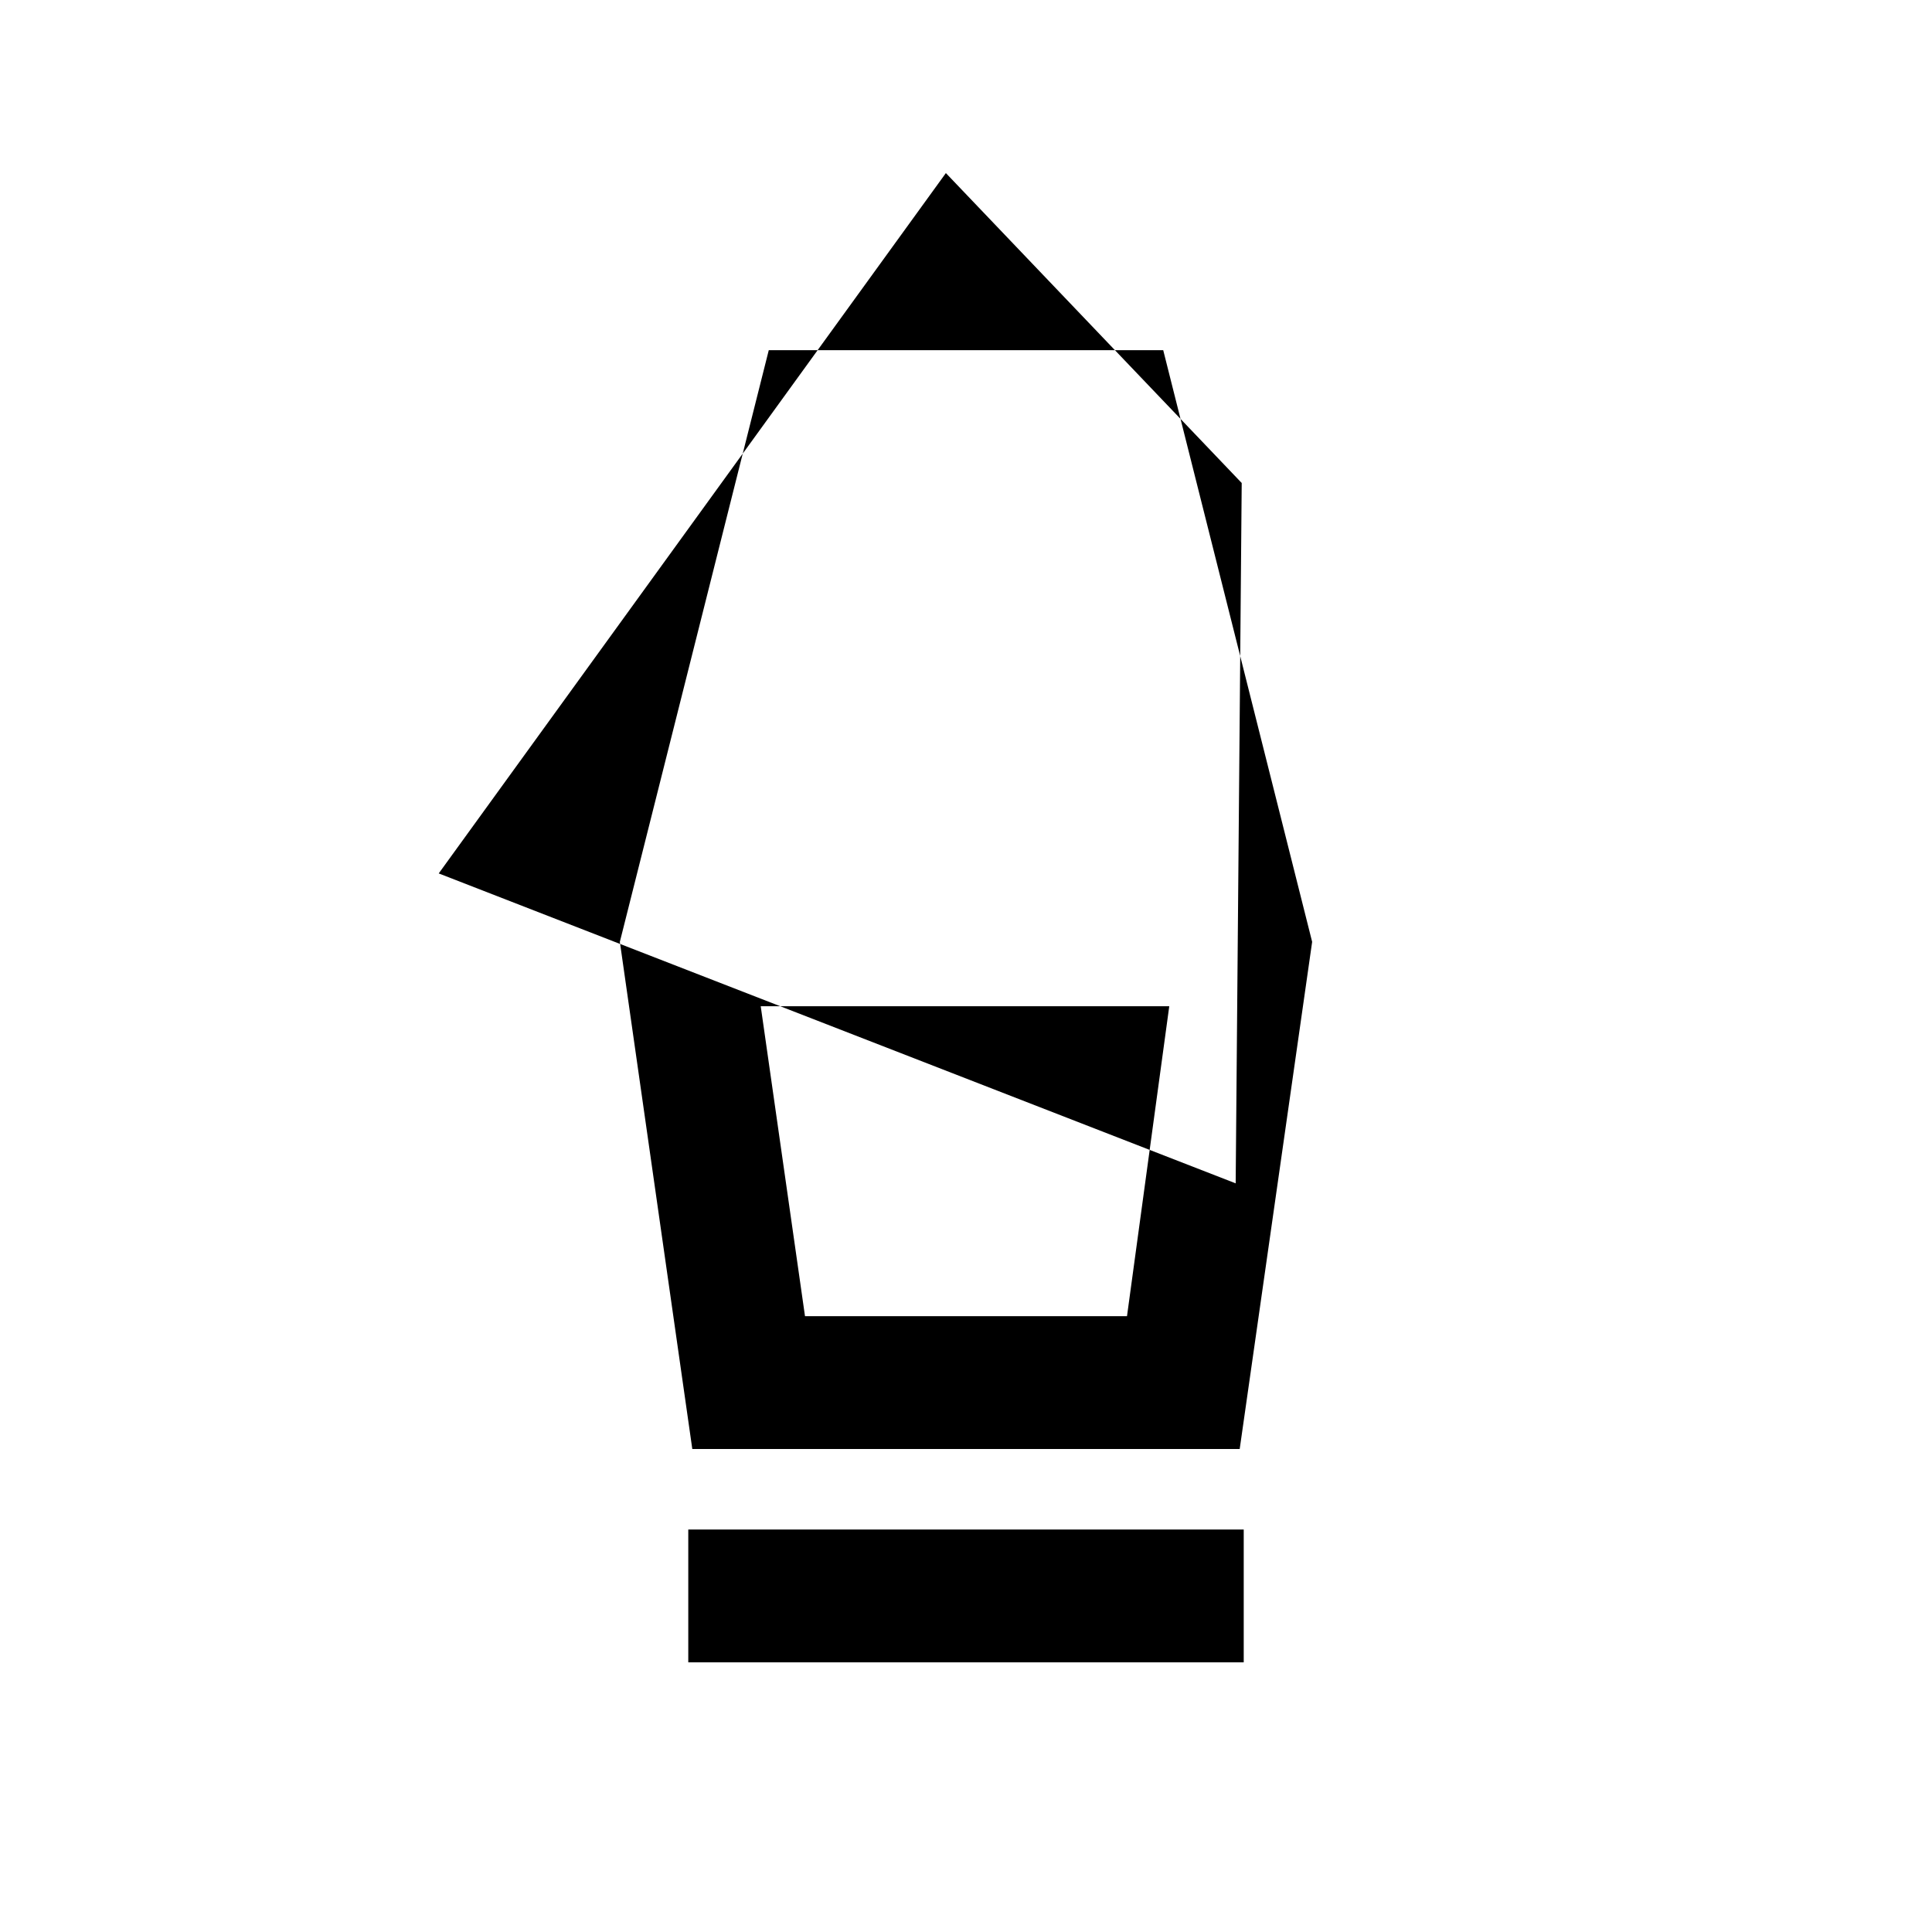 <svg xmlns="http://www.w3.org/2000/svg" height="24" width="24"><path d="M8.55 20.65V19h6.9v1.65ZM8.6 18l-.9-6.3 1.85-7.35h4.9l1.85 7.35-.9 6.3Zm1.4-1.65h4l.525-3.85H9.45Zm-4.55-5.5 9.9 3.85.075-8.7-3.675-3.85Zm8.55 5.5h-4 4Z"/></svg>